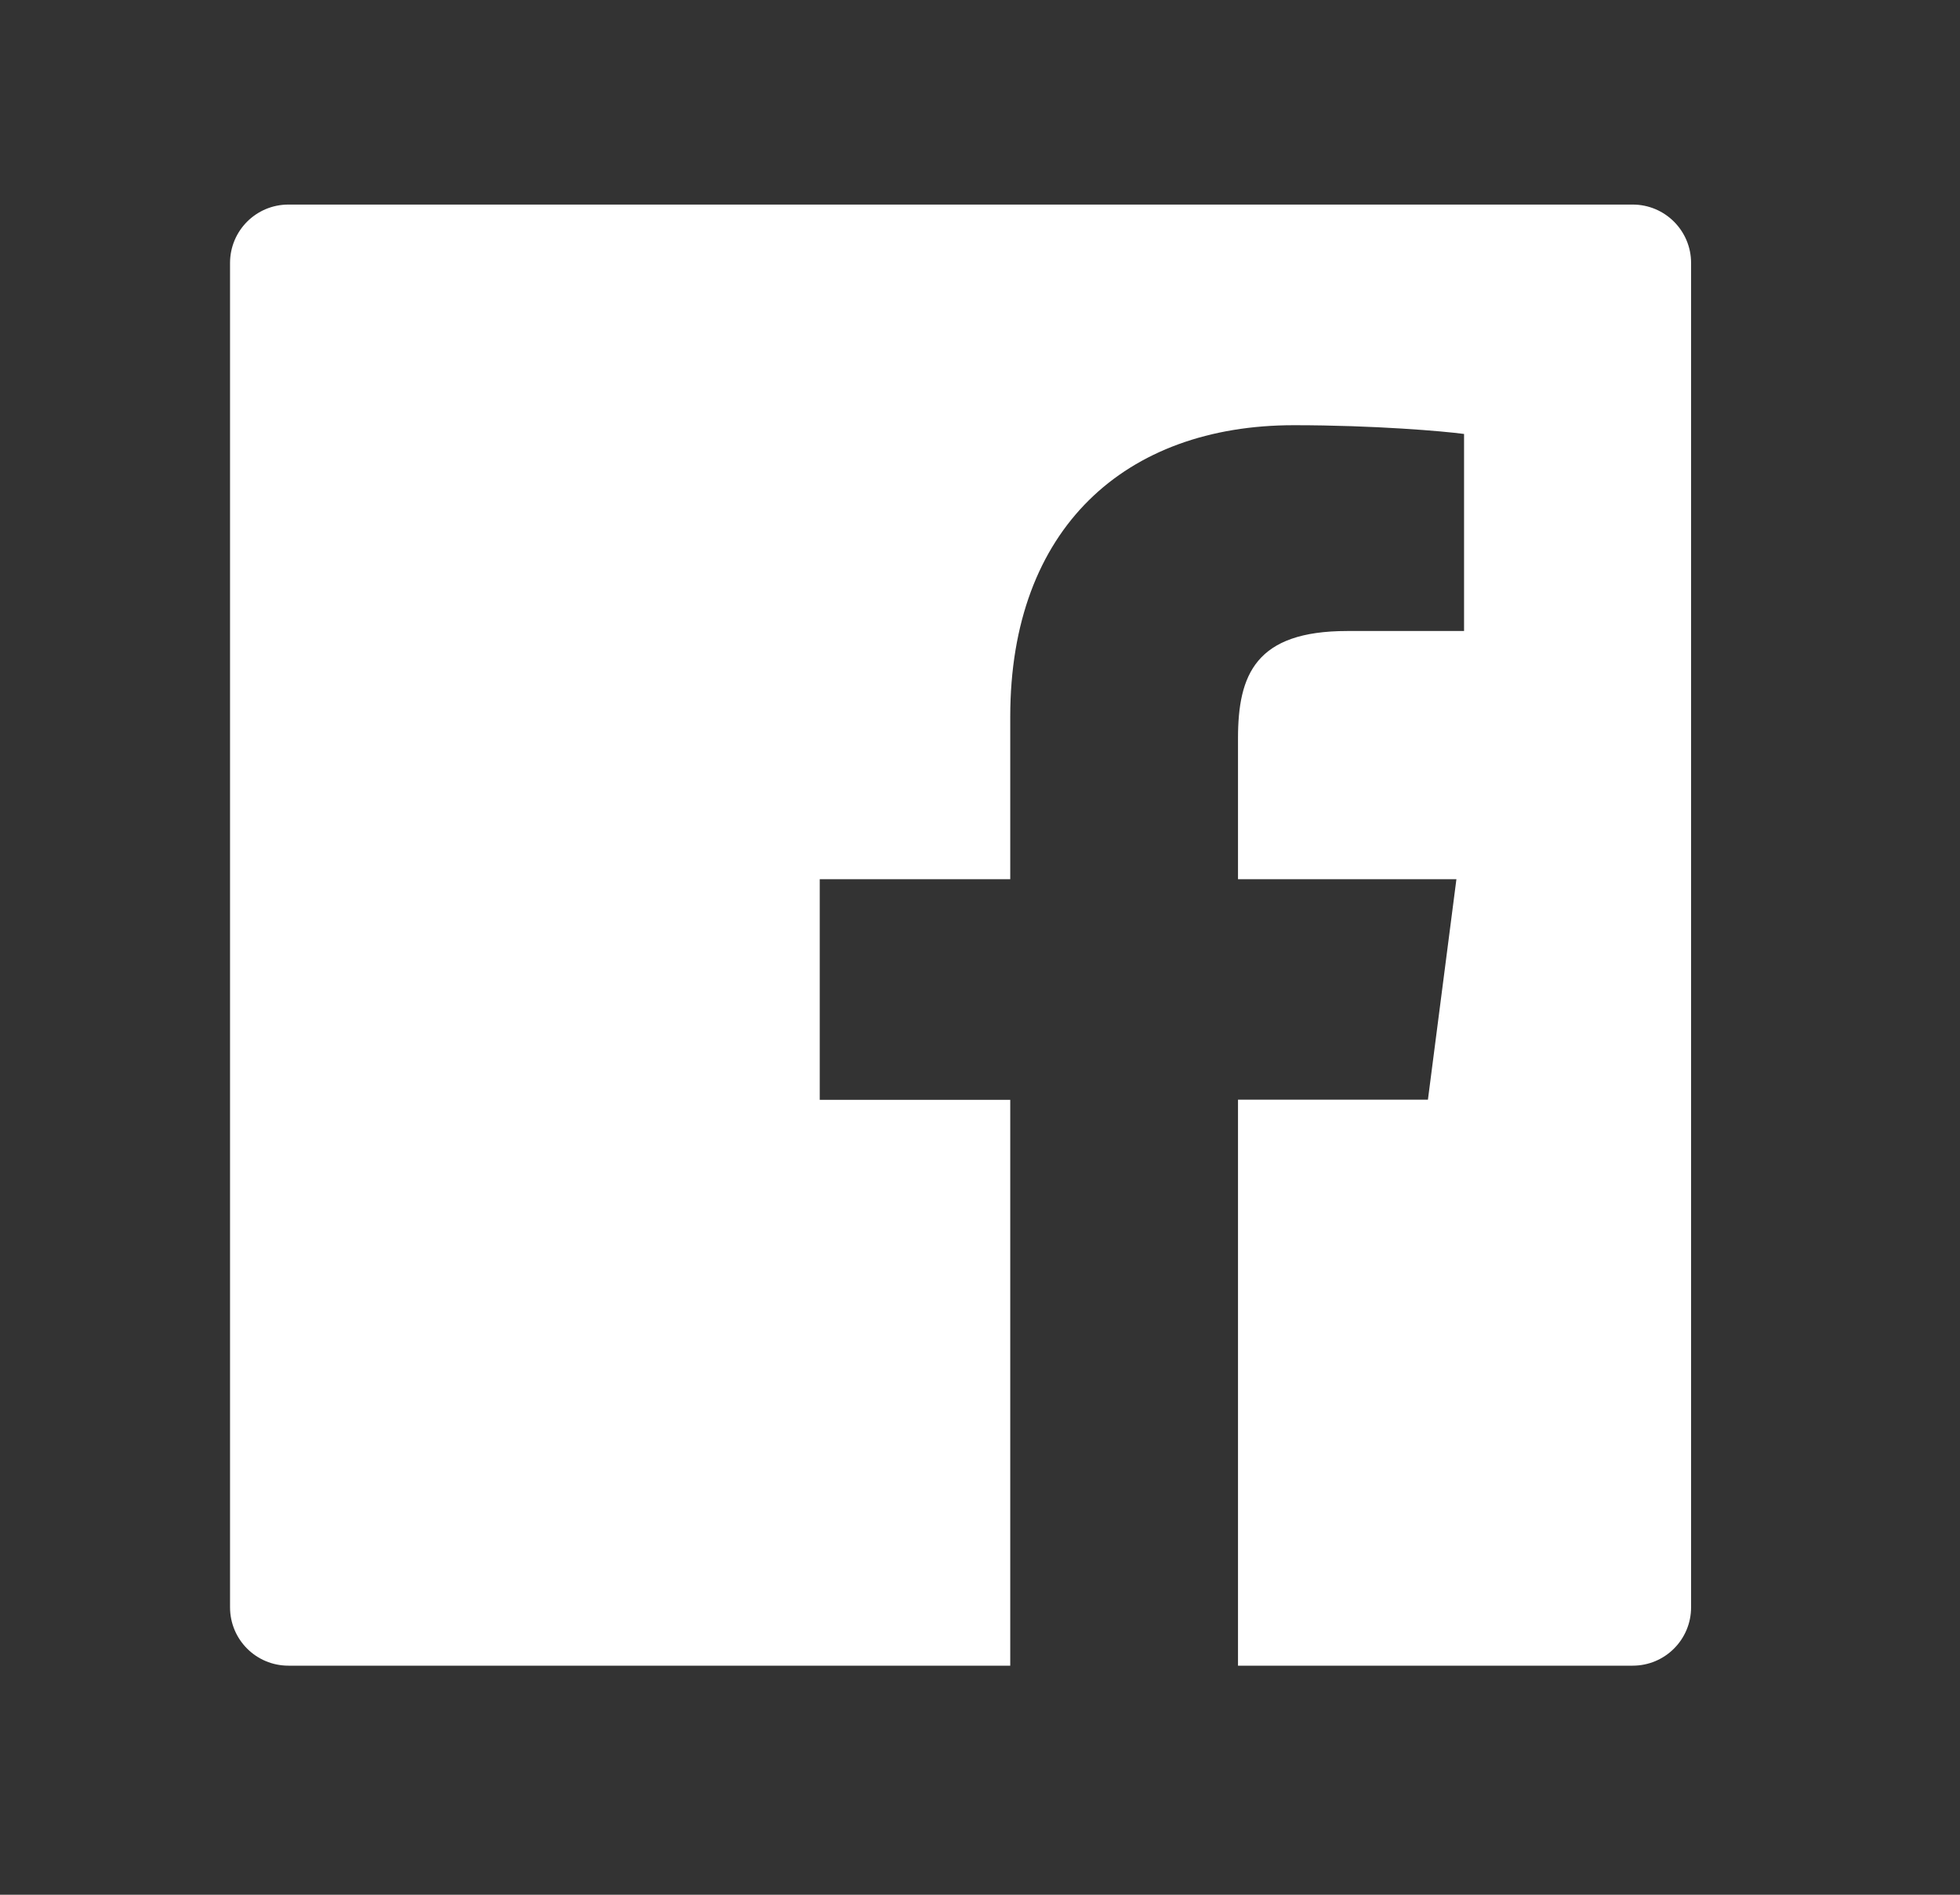 <svg width="30" height="29" viewBox="0 0 30 29" fill="none" xmlns="http://www.w3.org/2000/svg">
<rect x="0" y="0" width="30" height="29" fill="#333333" stroke="none"/>
<path d="M24.99 3.131H4.415C3.92 3.131 3.521 3.531 3.521 4.025V24.6C3.521 25.095 3.92 25.494 4.415 25.494H24.99C25.484 25.494 25.884 25.095 25.884 24.6V4.025C25.884 3.531 25.484 3.131 24.99 3.131ZM22.407 9.658H20.62C19.22 9.658 18.949 10.324 18.949 11.302V13.457H22.292L21.856 16.831H18.949V25.494H15.463V16.834H12.547V13.457H15.463V10.969C15.463 8.082 17.227 6.508 19.804 6.508C21.04 6.508 22.099 6.6 22.409 6.642V9.658H22.407Z" fill="white"/>
</svg>
